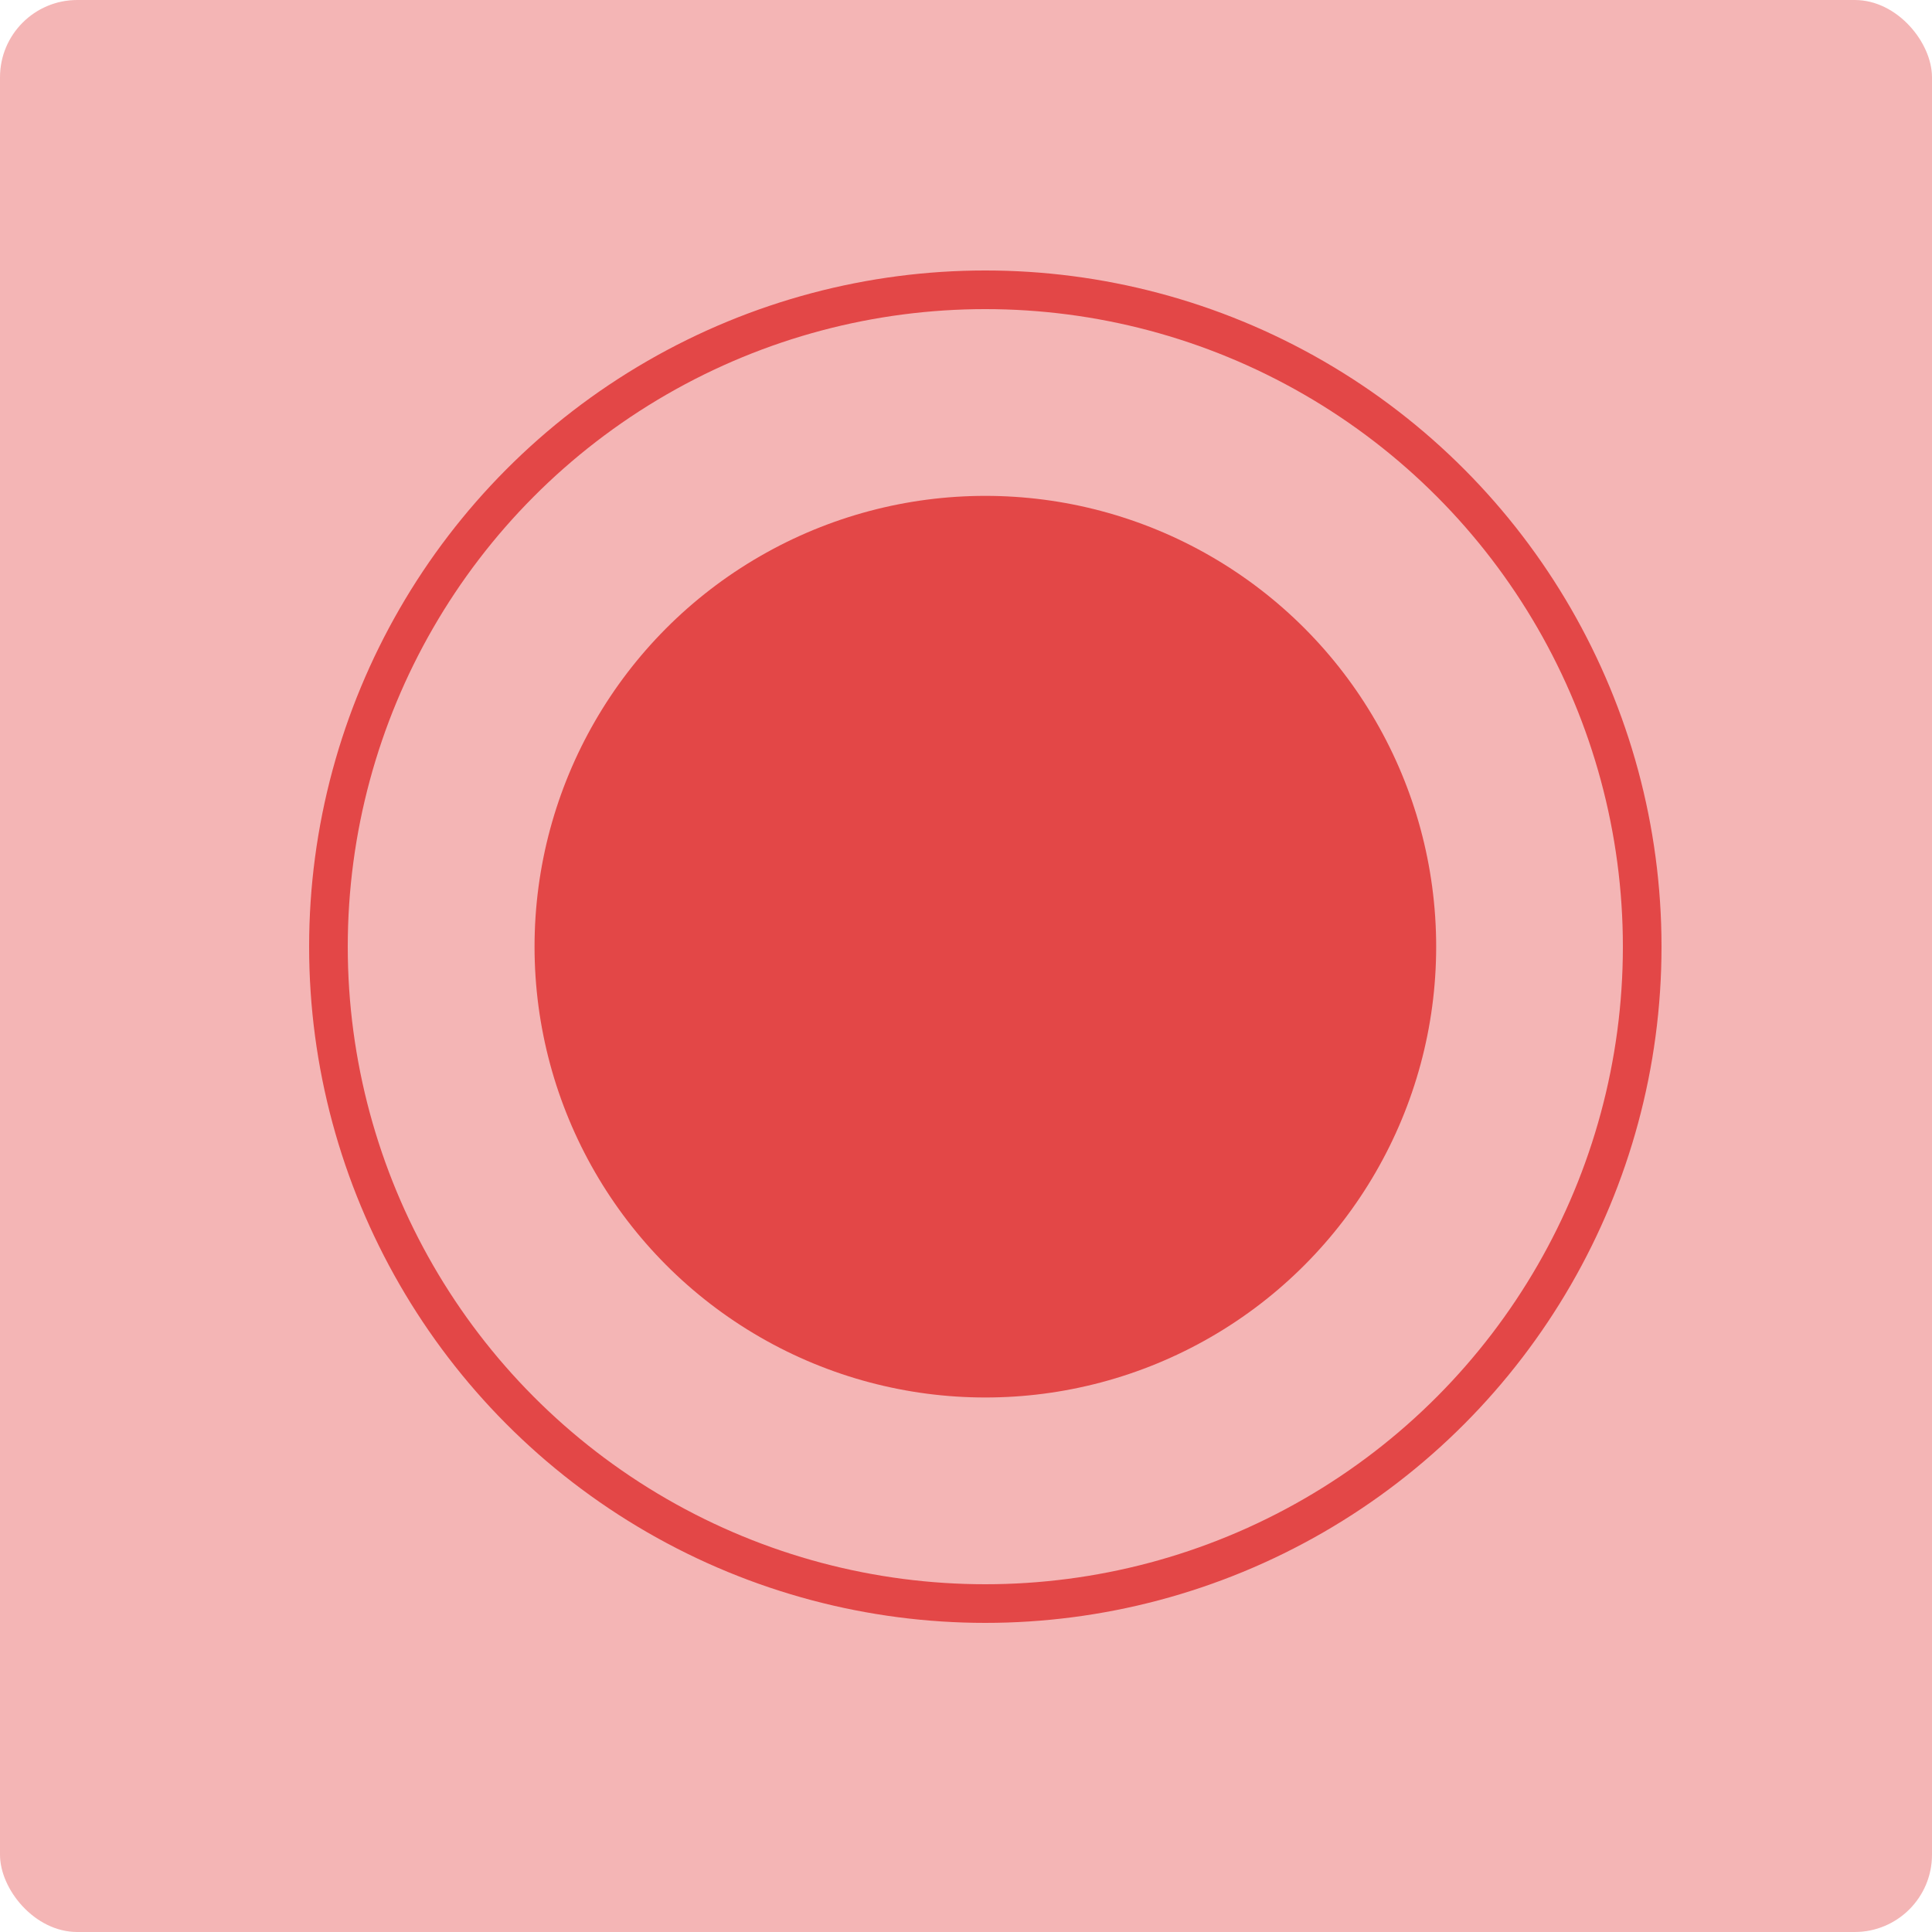 <svg width="50" height="50" viewBox="0 0 50 50" fill="none" xmlns="http://www.w3.org/2000/svg">
<rect width="50" height="50" rx="2" fill="#E34747" fill-opacity="0.4"/>
<circle cx="25.5" cy="24.5" r="17" stroke="#E34747"/>
<ellipse cx="25.501" cy="24.5" rx="11.667" ry="11.667" fill="#E34747"/>
</svg>
